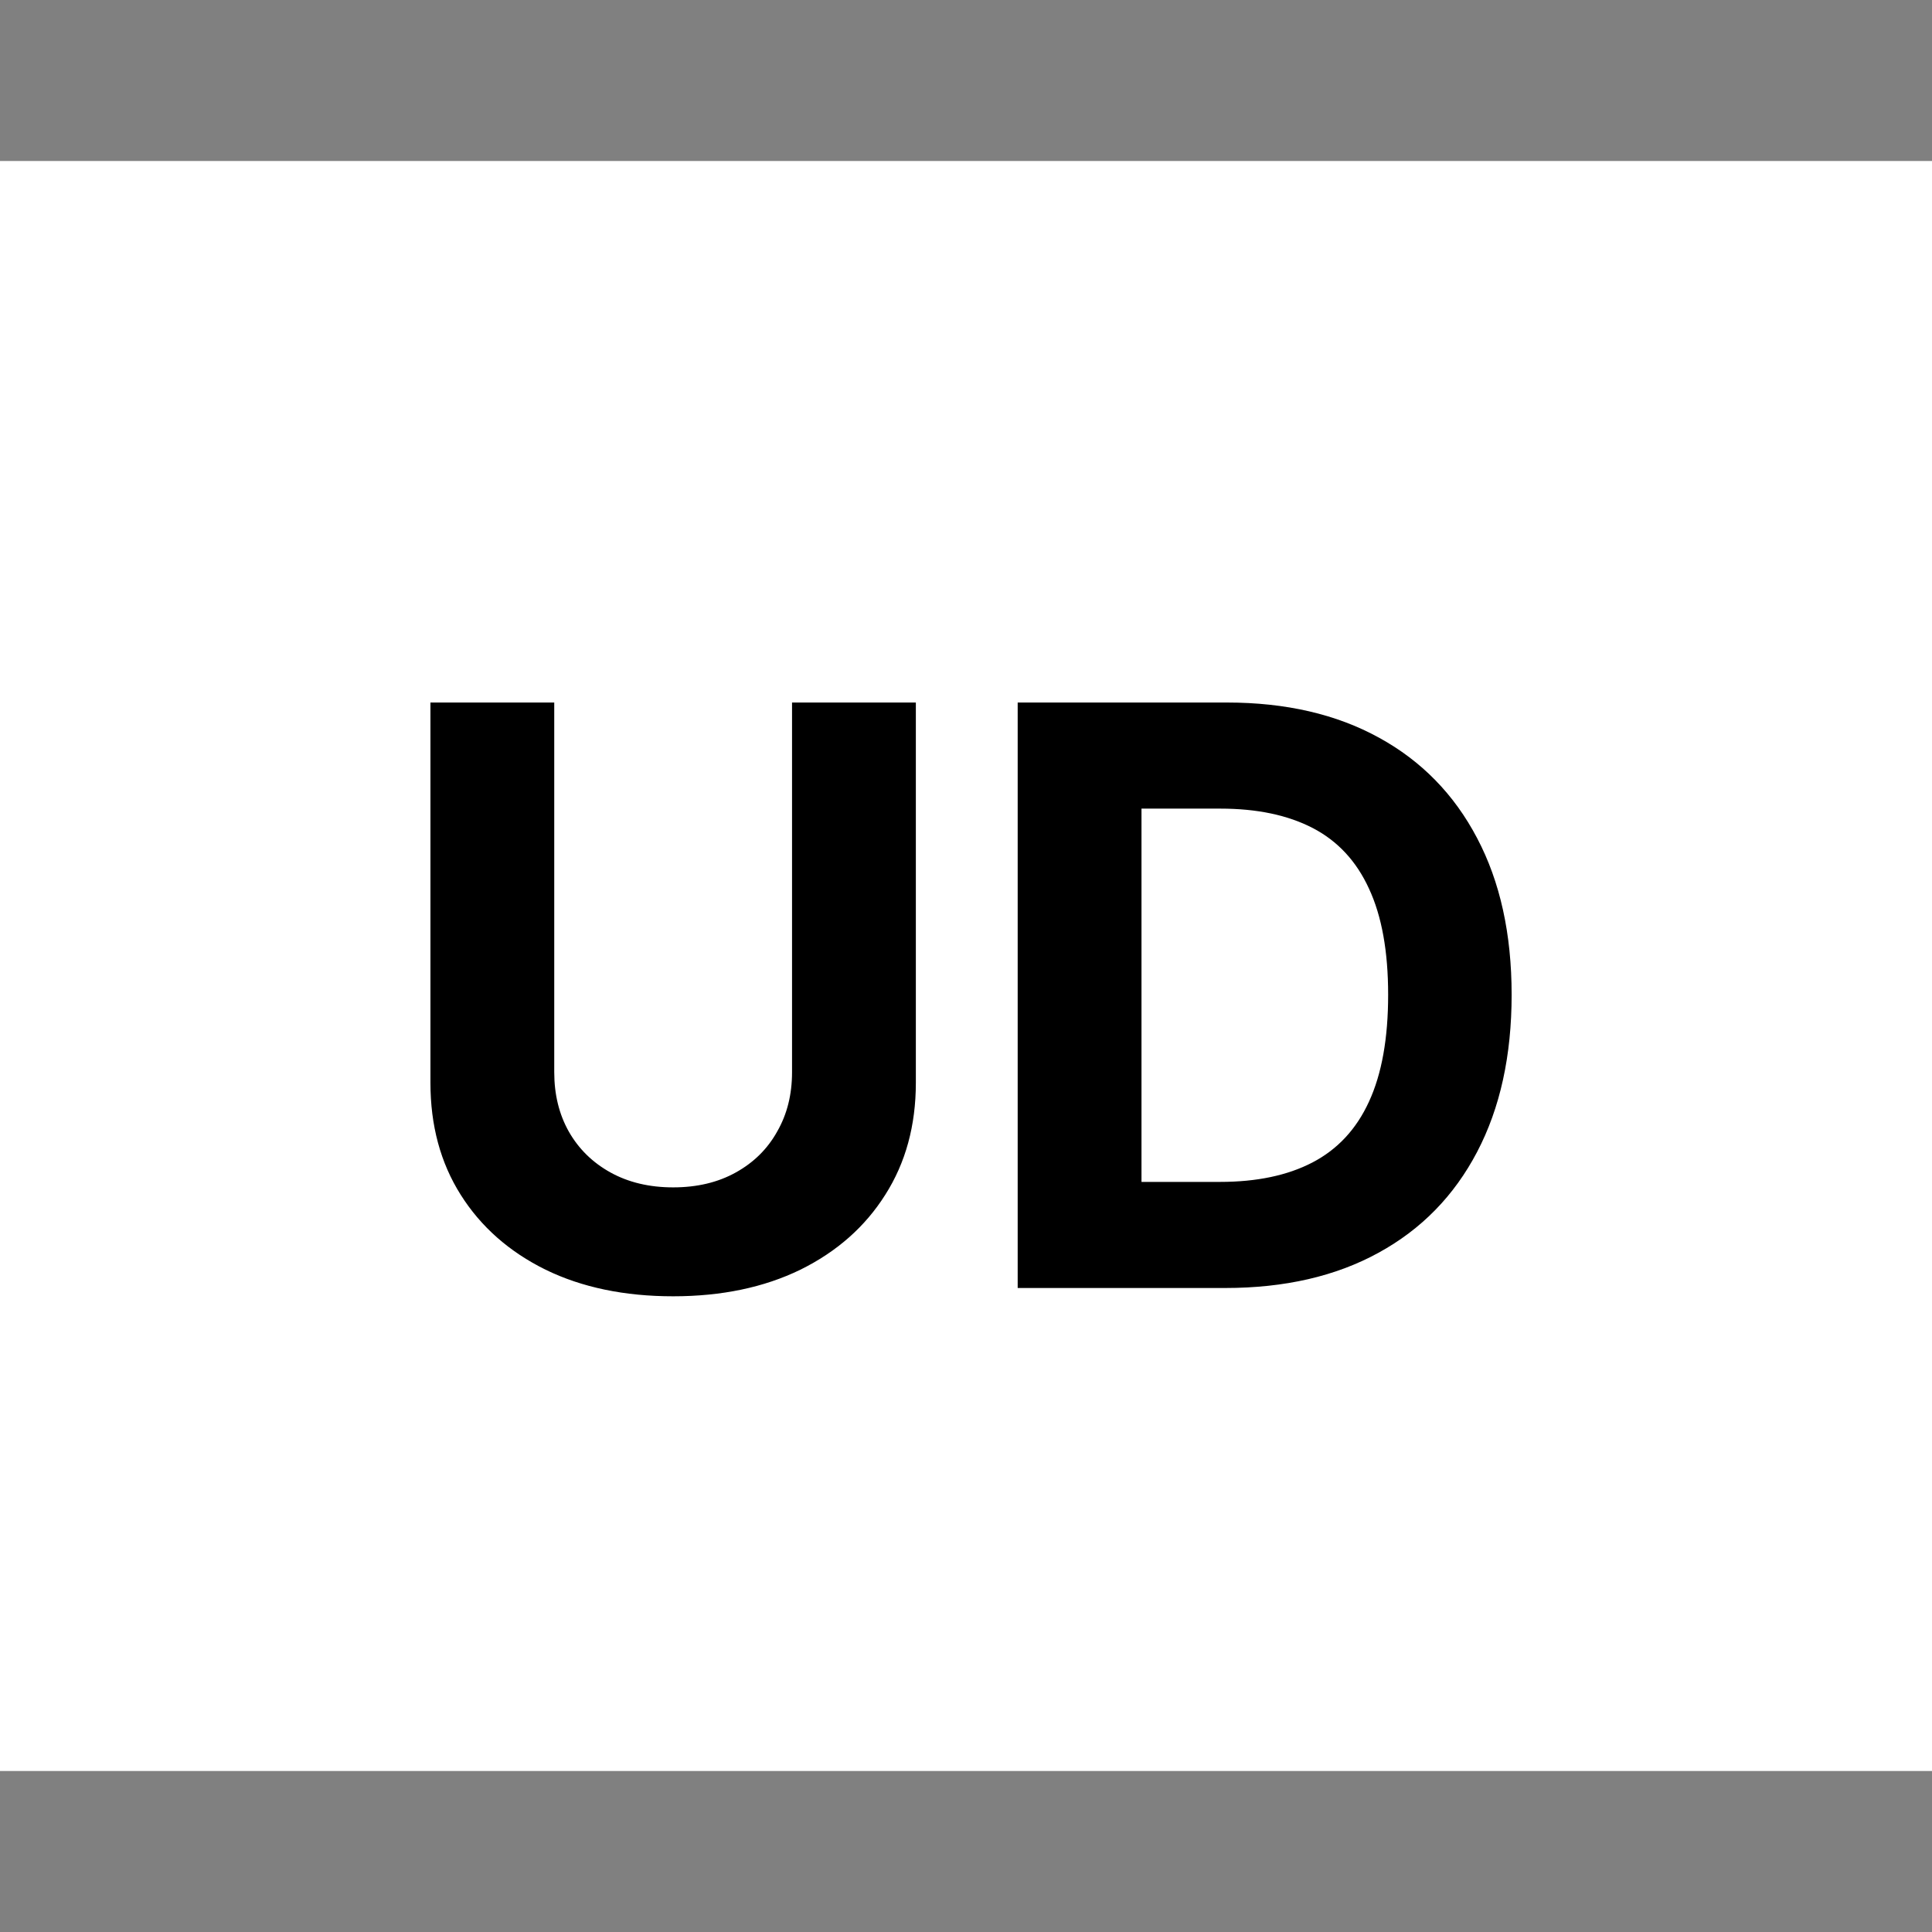 <svg width="24" height="24" viewBox="0 0 24 24" fill="none" xmlns="http://www.w3.org/2000/svg">
<rect x="0" y="0" width="24" height="24" fill="#808080" stroke="none"/>
<rect width="24" height="20" transform="translate(0 2)" fill="white"/>
<path d="M9.839 8.727H11.377V13.45C11.377 13.981 11.25 14.445 10.997 14.842C10.746 15.24 10.394 15.55 9.942 15.773C9.49 15.993 8.963 16.103 8.362 16.103C7.758 16.103 7.23 15.993 6.778 15.773C6.326 15.55 5.974 15.24 5.723 14.842C5.472 14.445 5.347 13.981 5.347 13.45V8.727H6.885V13.319C6.885 13.596 6.945 13.842 7.066 14.057C7.189 14.273 7.362 14.442 7.584 14.565C7.807 14.688 8.066 14.75 8.362 14.75C8.66 14.75 8.919 14.688 9.14 14.565C9.362 14.442 9.534 14.273 9.654 14.057C9.778 13.842 9.839 13.596 9.839 13.319V8.727ZM15.22 16H12.642V8.727H15.241C15.973 8.727 16.603 8.873 17.131 9.164C17.658 9.453 18.064 9.868 18.349 10.411C18.635 10.953 18.778 11.601 18.778 12.357C18.778 13.114 18.635 13.765 18.349 14.31C18.064 14.854 17.656 15.272 17.123 15.563C16.593 15.854 15.959 16 15.22 16ZM14.18 14.682H15.156C15.611 14.682 15.993 14.602 16.303 14.441C16.616 14.278 16.85 14.026 17.006 13.685C17.165 13.341 17.244 12.899 17.244 12.357C17.244 11.819 17.165 11.38 17.006 11.039C16.85 10.698 16.617 10.447 16.307 10.286C15.996 10.125 15.614 10.045 15.16 10.045H14.18V14.682Z" fill="black"/>
</svg>
